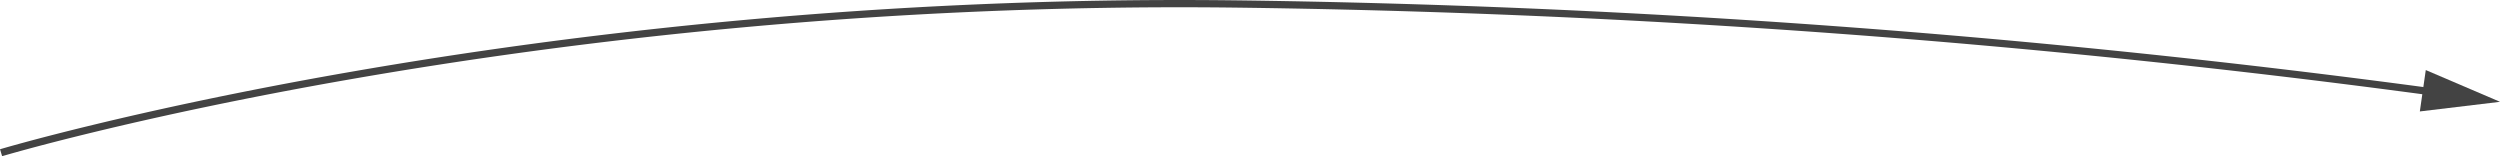 <svg xmlns="http://www.w3.org/2000/svg" viewBox="0 0 210.19 13.13">
    <defs><style>.cls-1{fill:none;stroke:#434343;stroke-miterlimit:10;stroke-width:0.61px;}.cls-2{fill:#434343;}</style></defs>
    <title>资源 3</title>
    <g id="图层_2" data-name="图层 2">
        <g id="line">
            <path class="cls-1" d="M.09,12.84S44.22-.33,103.49.33a833.25,833.25,0,0,1,101.4,7.45"/>
            <polygon class="cls-2" points="203.45 9.37 210.19 8.56 203.95 5.89 203.45 9.37"/>
        </g>
    </g>
</svg>
